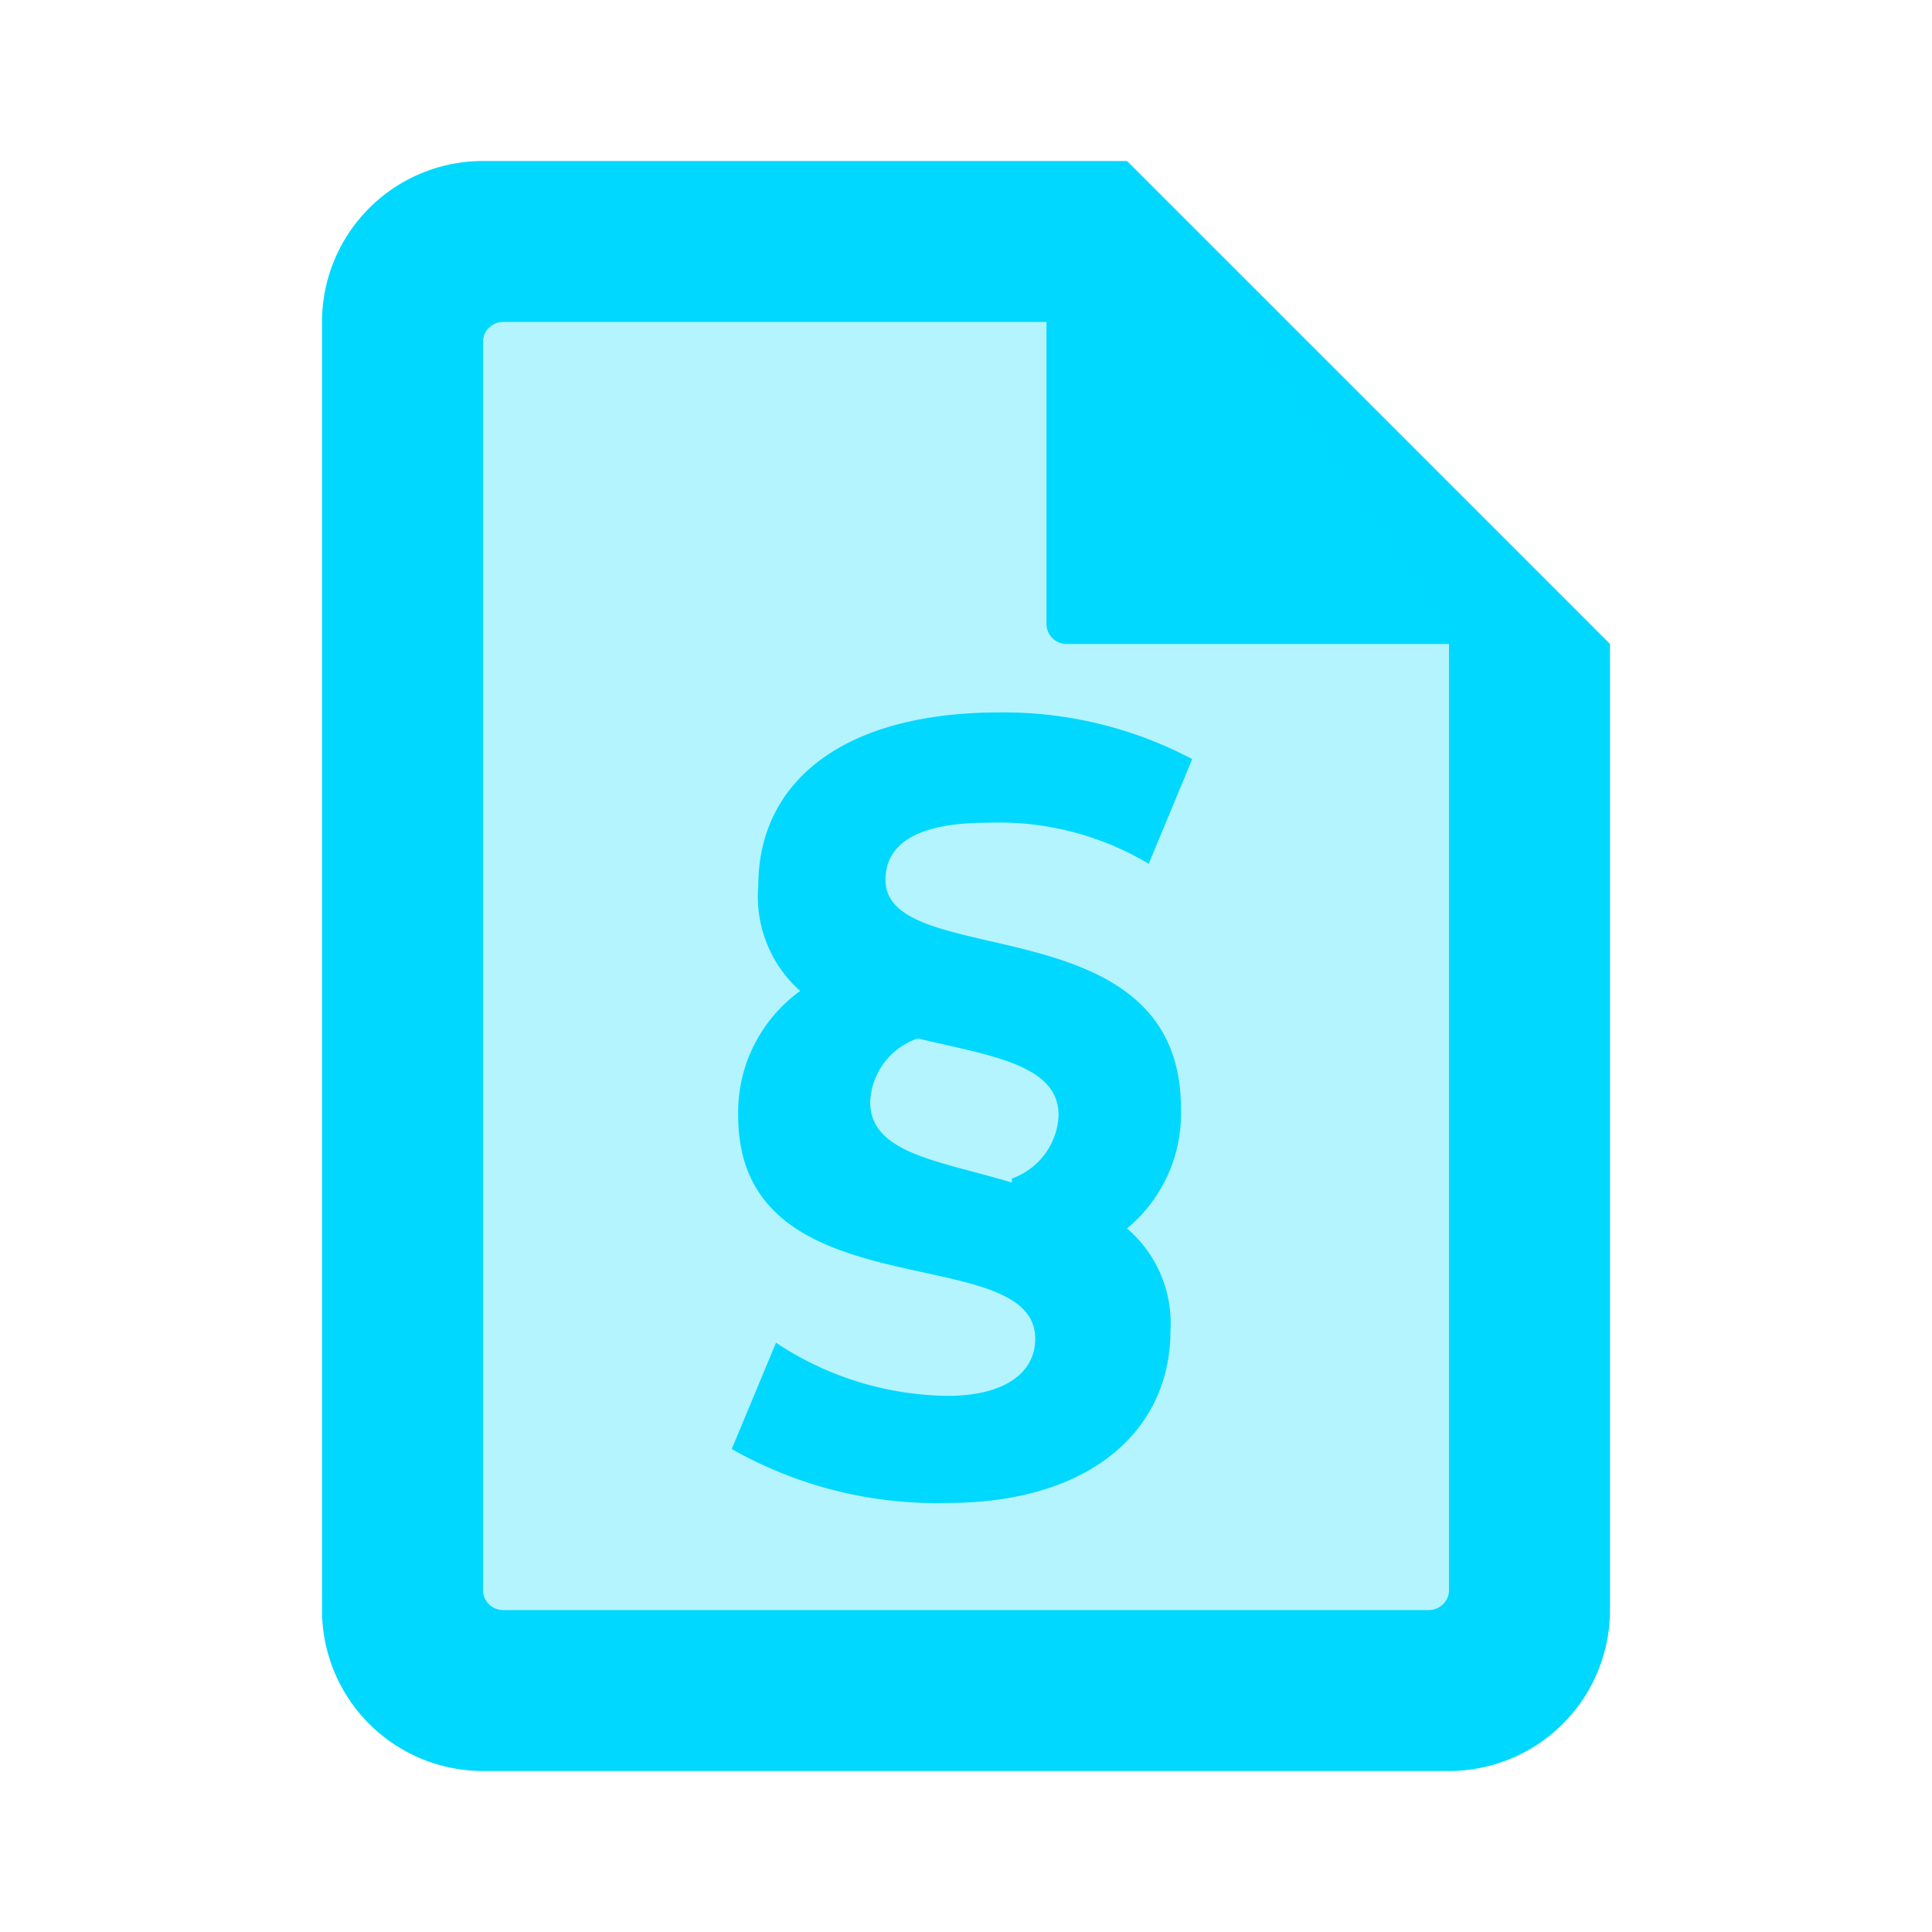 <svg xmlns="http://www.w3.org/2000/svg" viewBox="0 0 24 24"><rect width="24" height="24" fill="none"/><path d="M14,2H6A2,2,0,0,0,4,4V20a2,2,0,0,0,2,2H18a2,2,0,0,0,2-2V8ZM6,19.75V4.25A.25.25,0,0,1,6.25,4H13V7.75a.25.25,0,0,0,.25.25H18V19.75a.25.25,0,0,1-.25.25H6.25A.25.25,0,0,1,6,19.75Z" fill="#00d8ff"/><path d="M17.75,20H6.25A.25.25,0,0,1,6,19.75V4.25A.25.25,0,0,1,6.25,4h9.16L18,7.82l0,11.93A.25.25,0,0,1,17.75,20Z" fill="#00d8ff" opacity="0.3" style="isolation:isolate"/><path d="M14,15.26a1.55,1.55,0,0,1,.54,1.27c0,1.24-1,2.14-2.77,2.14A5.15,5.15,0,0,1,9.09,18l.55-1.32a3.93,3.93,0,0,0,2.13.66c.7,0,1.09-.28,1.09-.71,0-1.25-3.69-.3-3.69-2.77a1.86,1.86,0,0,1,.77-1.55A1.57,1.57,0,0,1,9.42,11c0-1.25,1-2.15,3-2.15a5,5,0,0,1,2.39.58l-.54,1.3a3.64,3.64,0,0,0-2-.51c-.89,0-1.27.27-1.27.71,0,1.15,3.67.28,3.67,2.84A1.85,1.85,0,0,1,14,15.26Zm-1.43-.62a.87.87,0,0,0,.58-.79c0-.63-.87-.74-1.75-.95a.87.87,0,0,0-.59.79c0,.64.86.73,1.76,1Z" fill="#00d8ff"/></svg>
